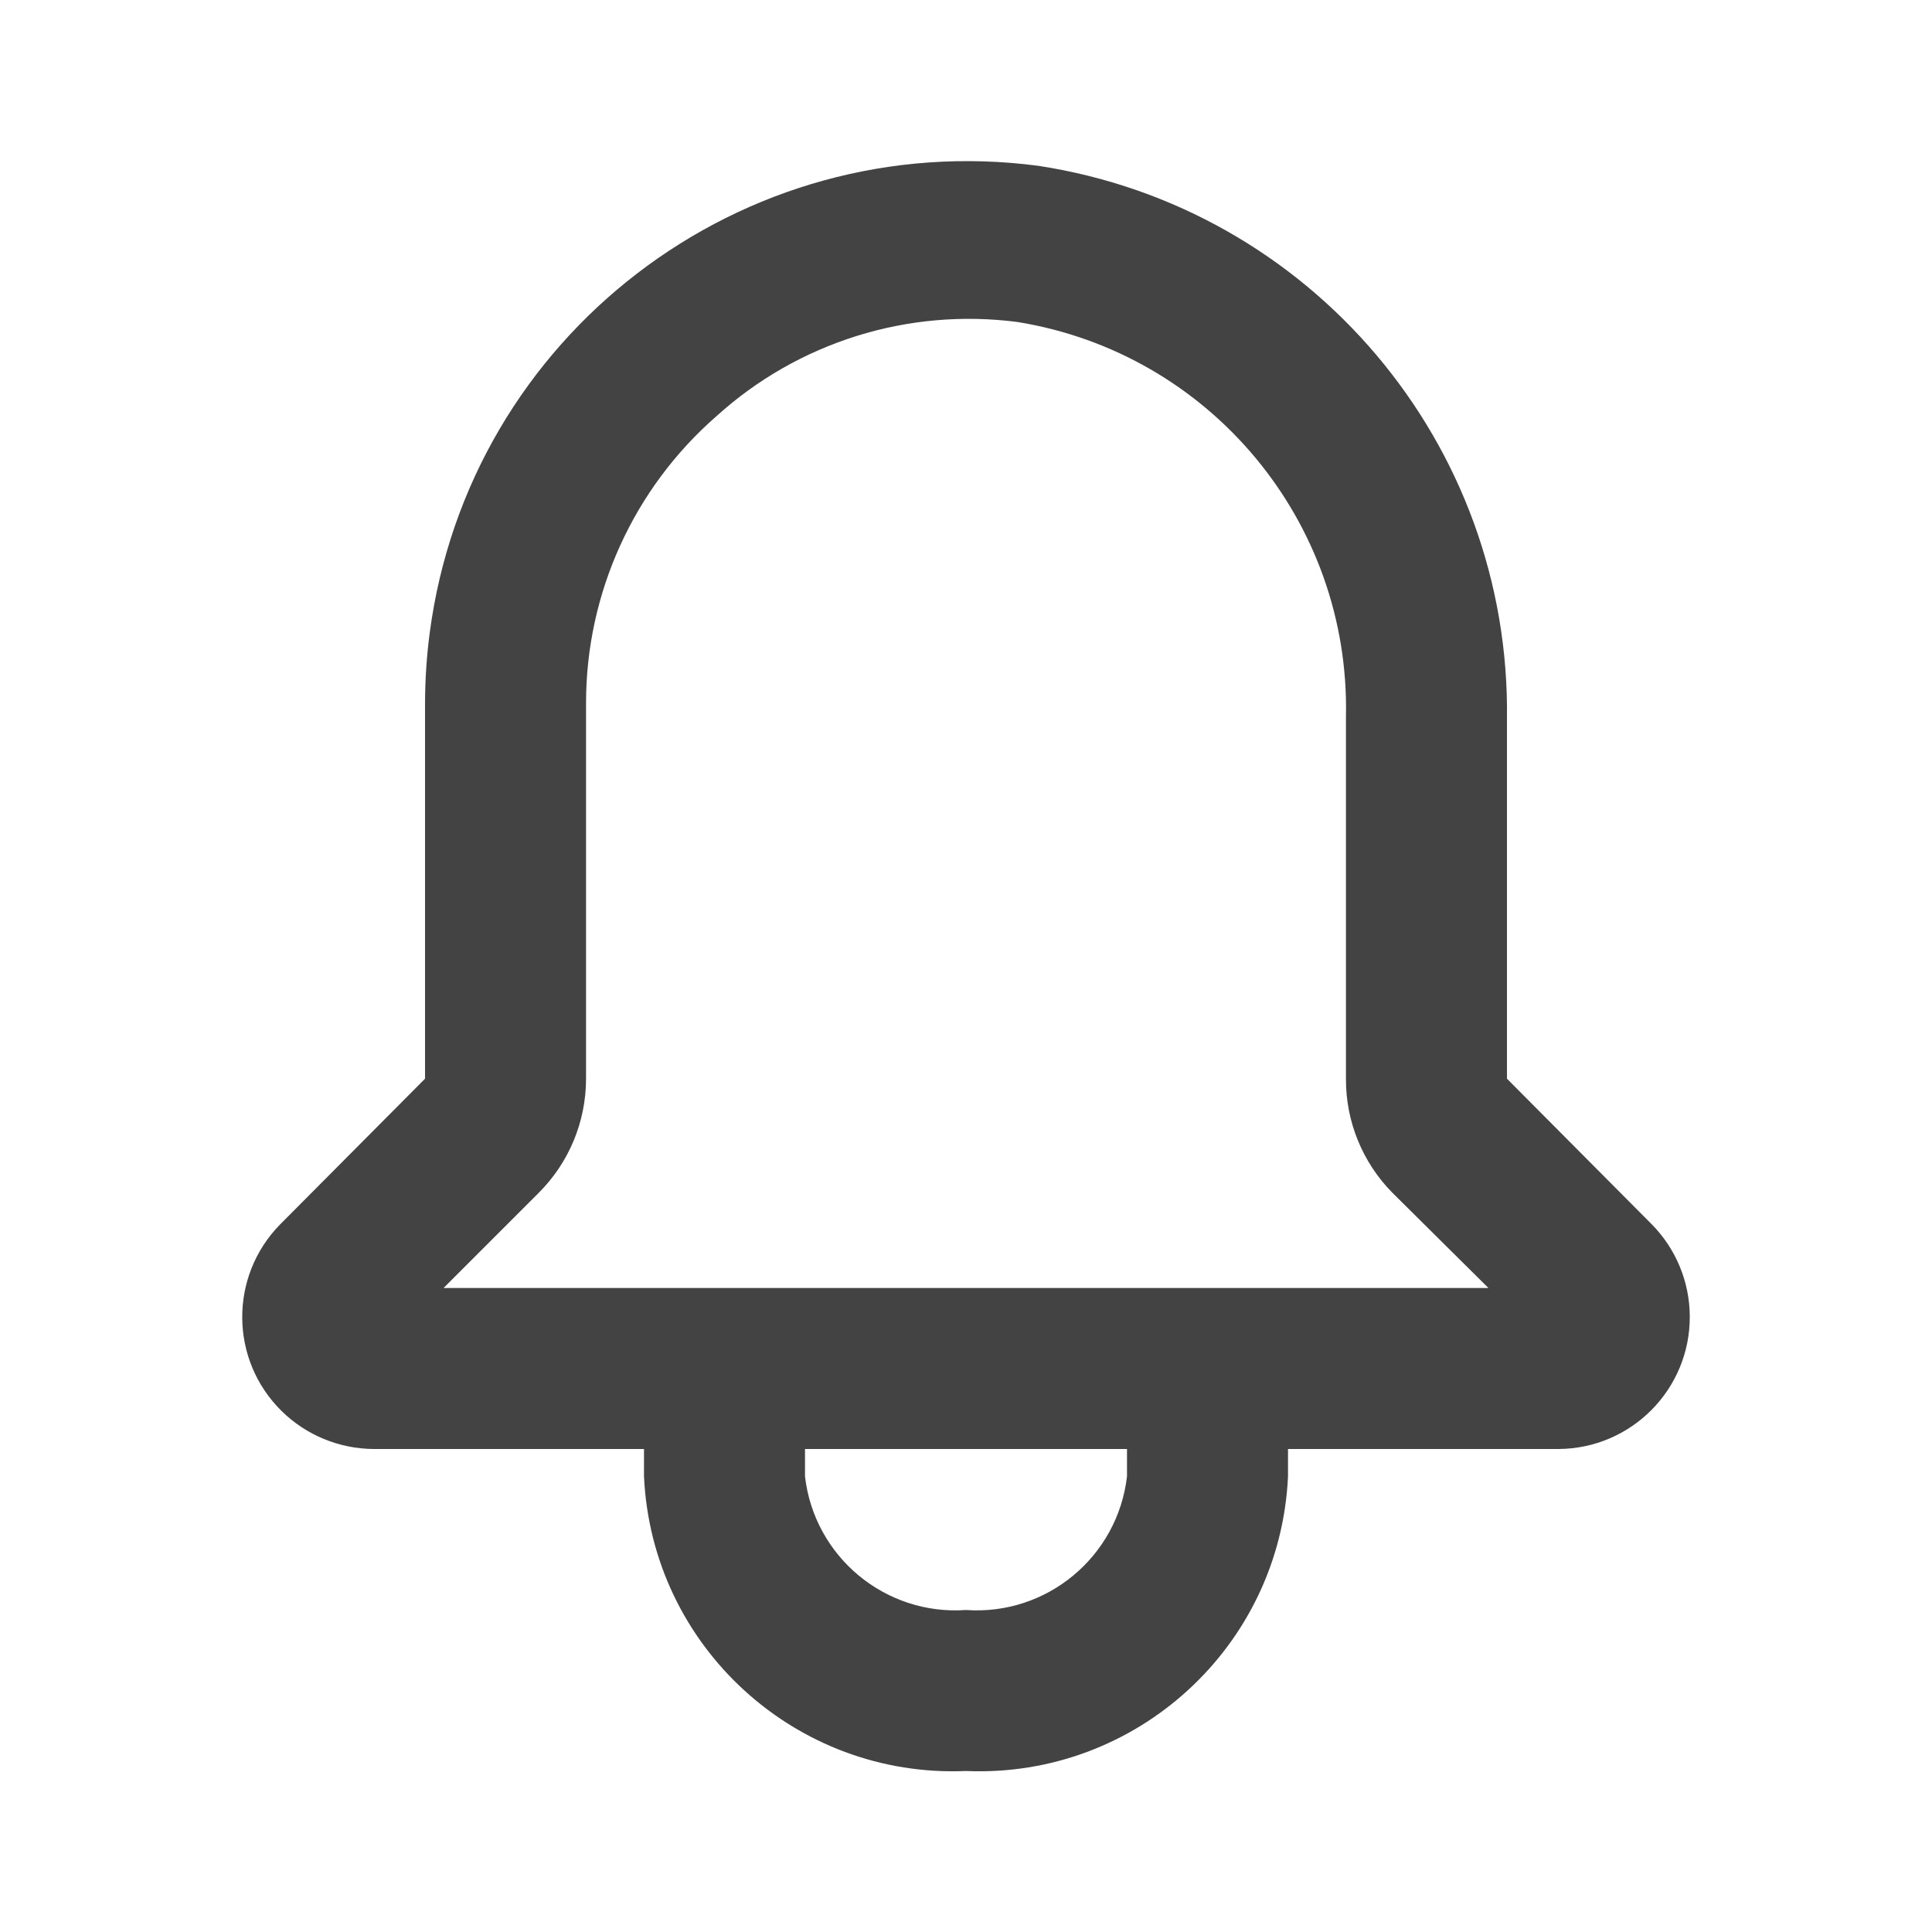 <?xml version="1.0" encoding="UTF-8"?>
<svg version="1.1" viewBox="0 0 24 24" xmlns="http://www.w3.org/2000/svg" xmlns:xlink="http://www.w3.org/1999/xlink">
    <!--Generated by IJSVG (https://github.com/iconjar/IJSVG)-->
    <g fill="#434343">
        <path opacity="0" d="M0,0h24v24h-24Z"></path>
        <path d="M20.52,15.21l-1.8,-1.81v-4.46l2.46543e-07,-1.7052e-05c0.05,-3.425 -2.435,-6.361 -5.82,-6.88l1.04993e-07,1.38268e-08c-3.691,-0.486 -7.076,2.112 -7.562,5.802c-0.038,0.288 -0.057,0.578 -0.058,0.868v4.67l-1.8,1.81l-1.47208e-07,1.49663e-07c-0.635,0.646 -0.627,1.684 0.019,2.319c0.304,0.299 0.714,0.468 1.141,0.471h3.36v0.34l-6.88636e-08,-1.4967e-06c0.097,2.114 1.886,3.75 4,3.66l1.06988e-07,4.57508e-09c2.114,0.09 3.903,-1.546 4,-3.66v-0.34h3.36l4.30051e-08,-2.41386e-10c0.906,-0.005 1.636,-0.743 1.631,-1.649c-0.002,-0.427 -0.171,-0.836 -0.471,-1.141Zm-6.52,3.13l-3.72724e-08,3.23269e-07c-0.115,0.999 -0.997,1.731 -2,1.66l-8.99105e-08,6.34644e-09c-1.003,0.071 -1.885,-0.661 -2,-1.66v-0.34h4Zm-8.49,-2.34l1.18,-1.18l-3.61853e-08,3.59706e-08c0.378,-0.376 0.59,-0.887 0.59,-1.42v-4.67l-1.32101e-07,0c0.001,-1.365 0.592,-2.663 1.62,-3.56l-3.86799e-07,3.5049e-07c1.015,-0.92 2.382,-1.347 3.74,-1.17l1.74828e-07,2.83867e-08c2.391,0.388 4.131,2.478 4.08,4.9v4.5l-4.6195e-08,7.99281e-06c-0.003,0.532 0.206,1.043 0.58,1.42l1.19,1.18Z"></path>
    </g>
</svg>